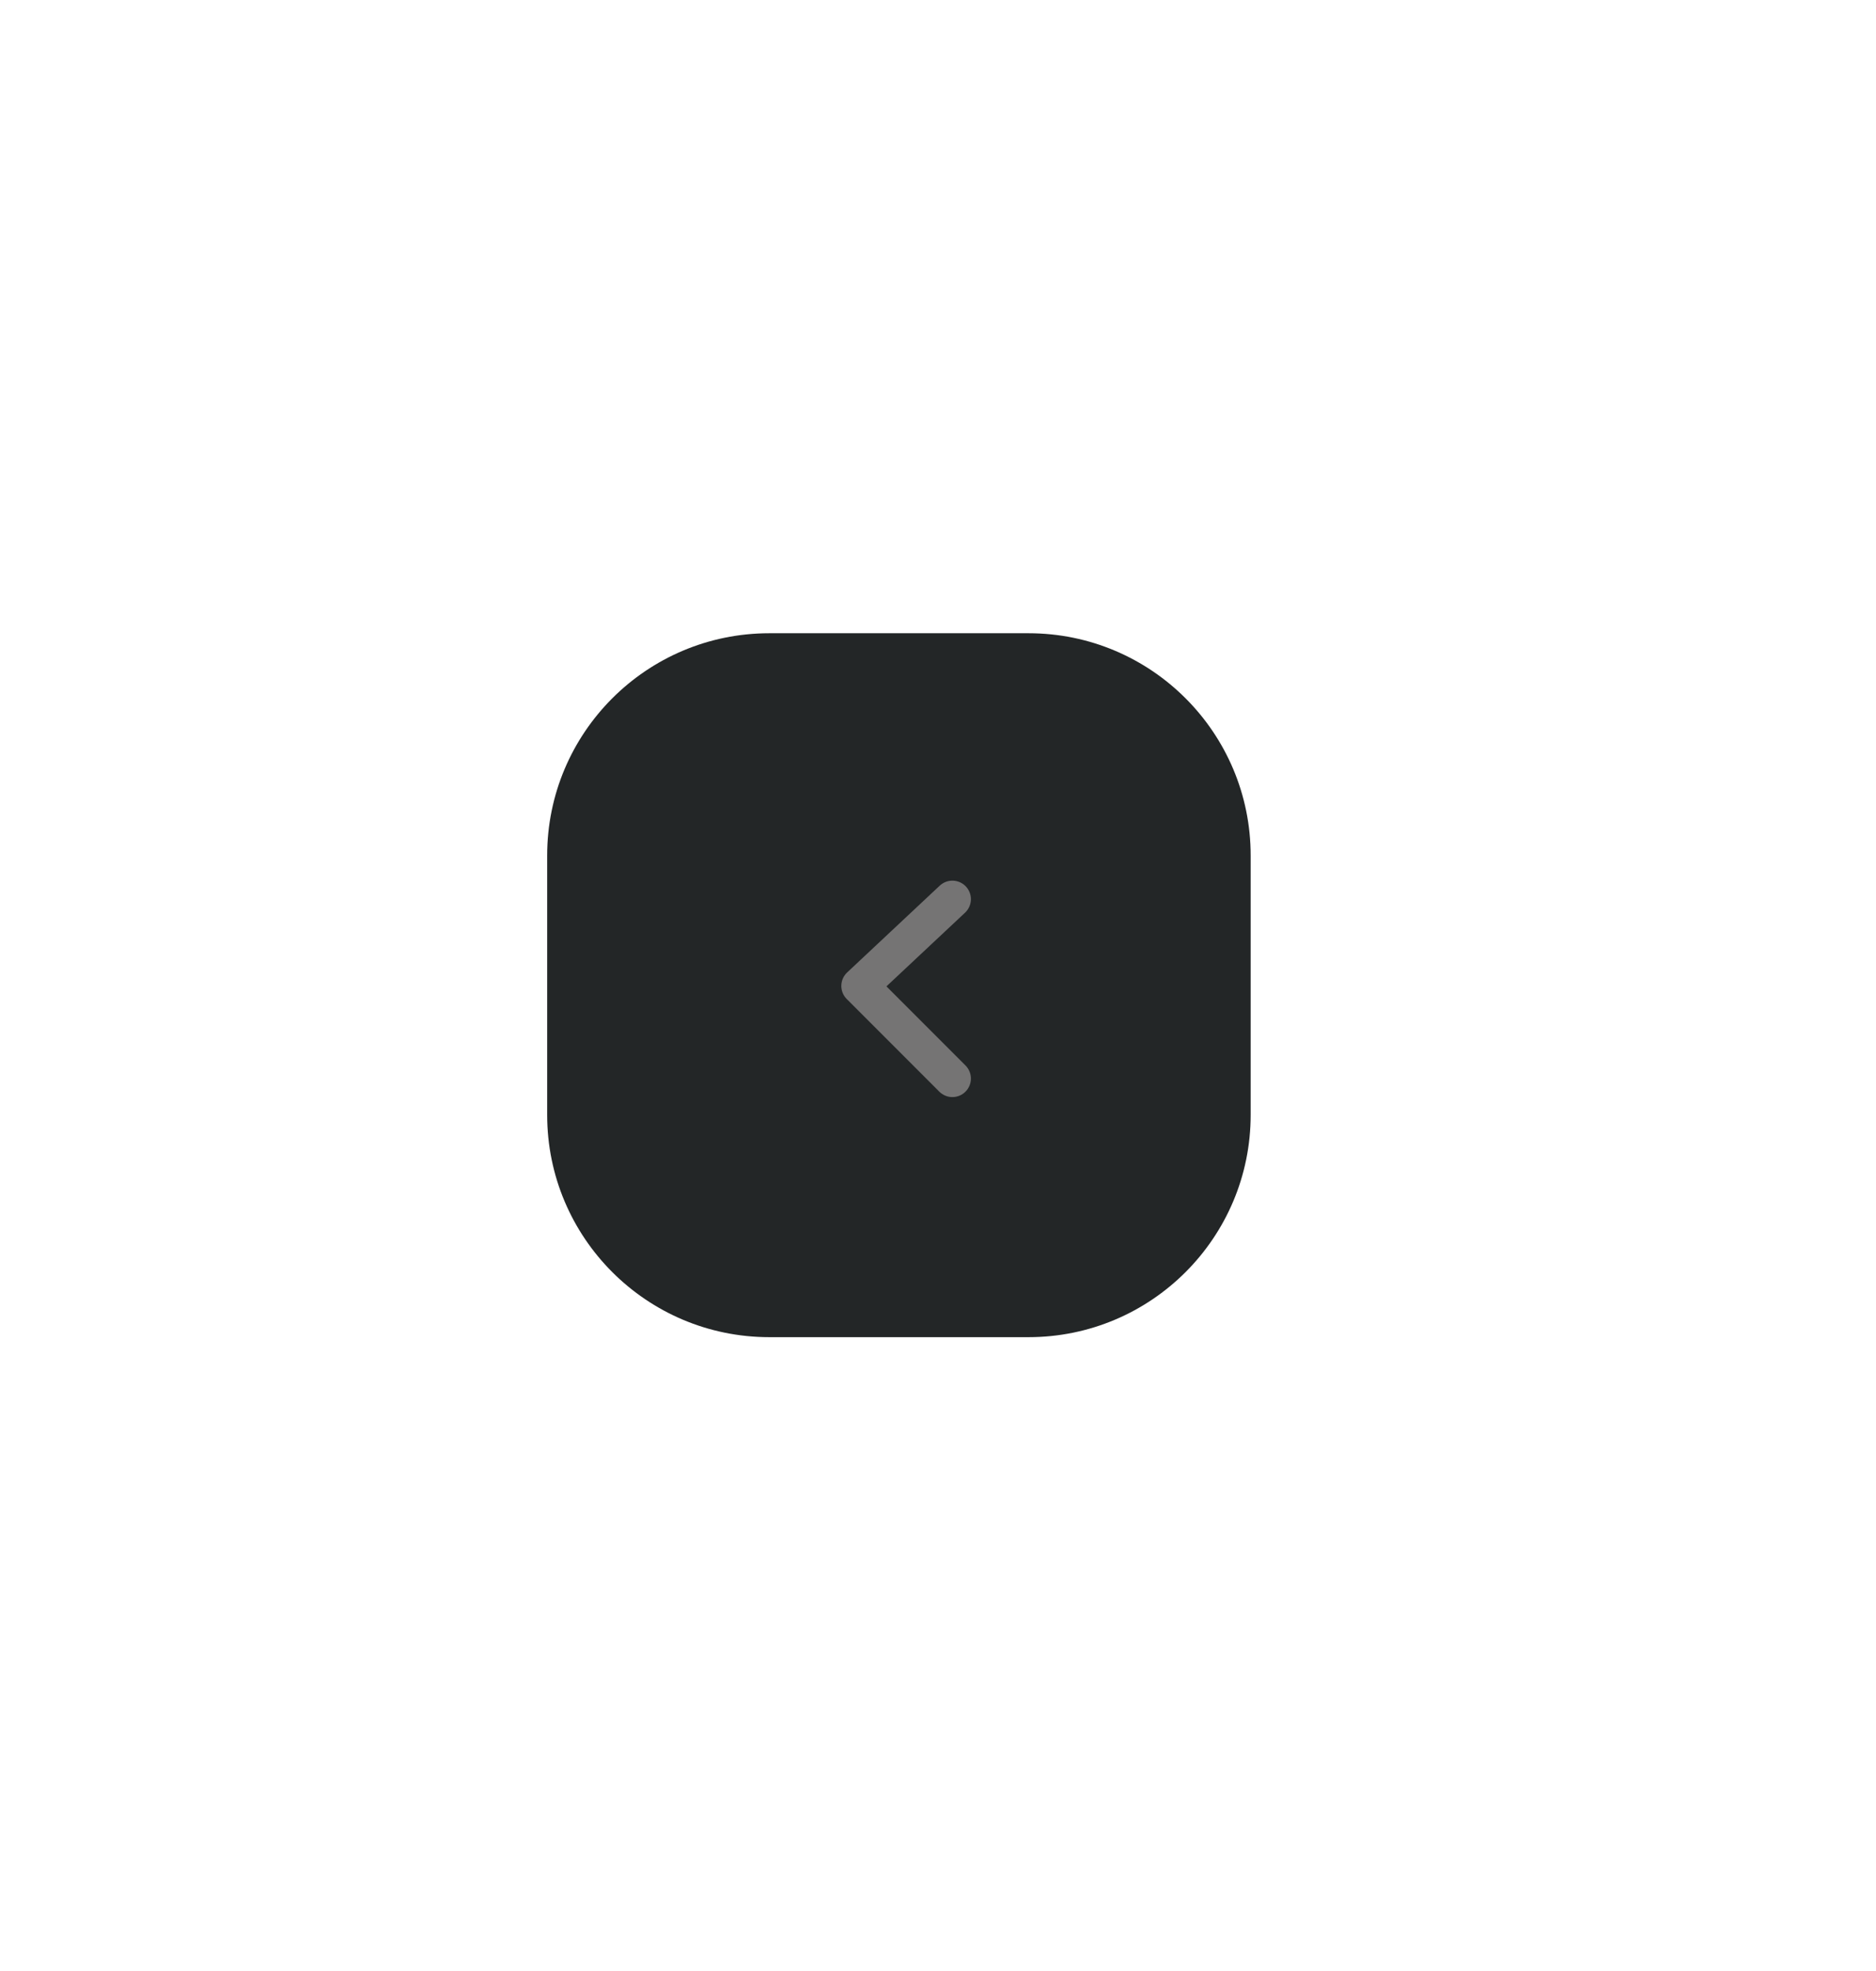 <svg width="120" height="126" viewBox="0 0 120 126" fill="none" xmlns="http://www.w3.org/2000/svg">
<g filter="url(#filter0_d_3_544)">
<path d="M65.79 36.481H49.211C41.362 36.481 35 42.844 35 50.692V67.271C35 75.119 41.362 81.481 49.211 81.481H65.79C73.638 81.481 80 75.119 80 67.271V50.692C80 42.844 73.638 36.481 65.79 36.481Z" fill="#232627"/>
<path d="M60.921 53.481L55 59.028L60.921 64.949" fill="#232627"/>
<path d="M60.921 53.481L55 59.028L60.921 64.949" stroke="#757474" stroke-width="2.368" stroke-linecap="round" stroke-linejoin="round"/>
</g>
<defs>
<filter id="filter0_d_3_544" x="-5" y="0.481" width="125" height="125" filterUnits="userSpaceOnUse" color-interpolation-filters="sRGB">
<feFlood flood-opacity="0" result="BackgroundImageFix"/>
<feColorMatrix in="SourceAlpha" type="matrix" values="0 0 0 0 0 0 0 0 0 0 0 0 0 0 0 0 0 0 127 0" result="hardAlpha"/>
<feOffset dy="4"/>
<feGaussianBlur stdDeviation="20"/>
<feComposite in2="hardAlpha" operator="out"/>
<feColorMatrix type="matrix" values="0 0 0 0 0 0 0 0 0 0 0 0 0 0 0 0 0 0 0.25 0"/>
<feBlend mode="normal" in2="BackgroundImageFix" result="effect1_dropShadow_3_544"/>
<feBlend mode="normal" in="SourceGraphic" in2="effect1_dropShadow_3_544" result="shape"/>
</filter>
</defs>
</svg>
